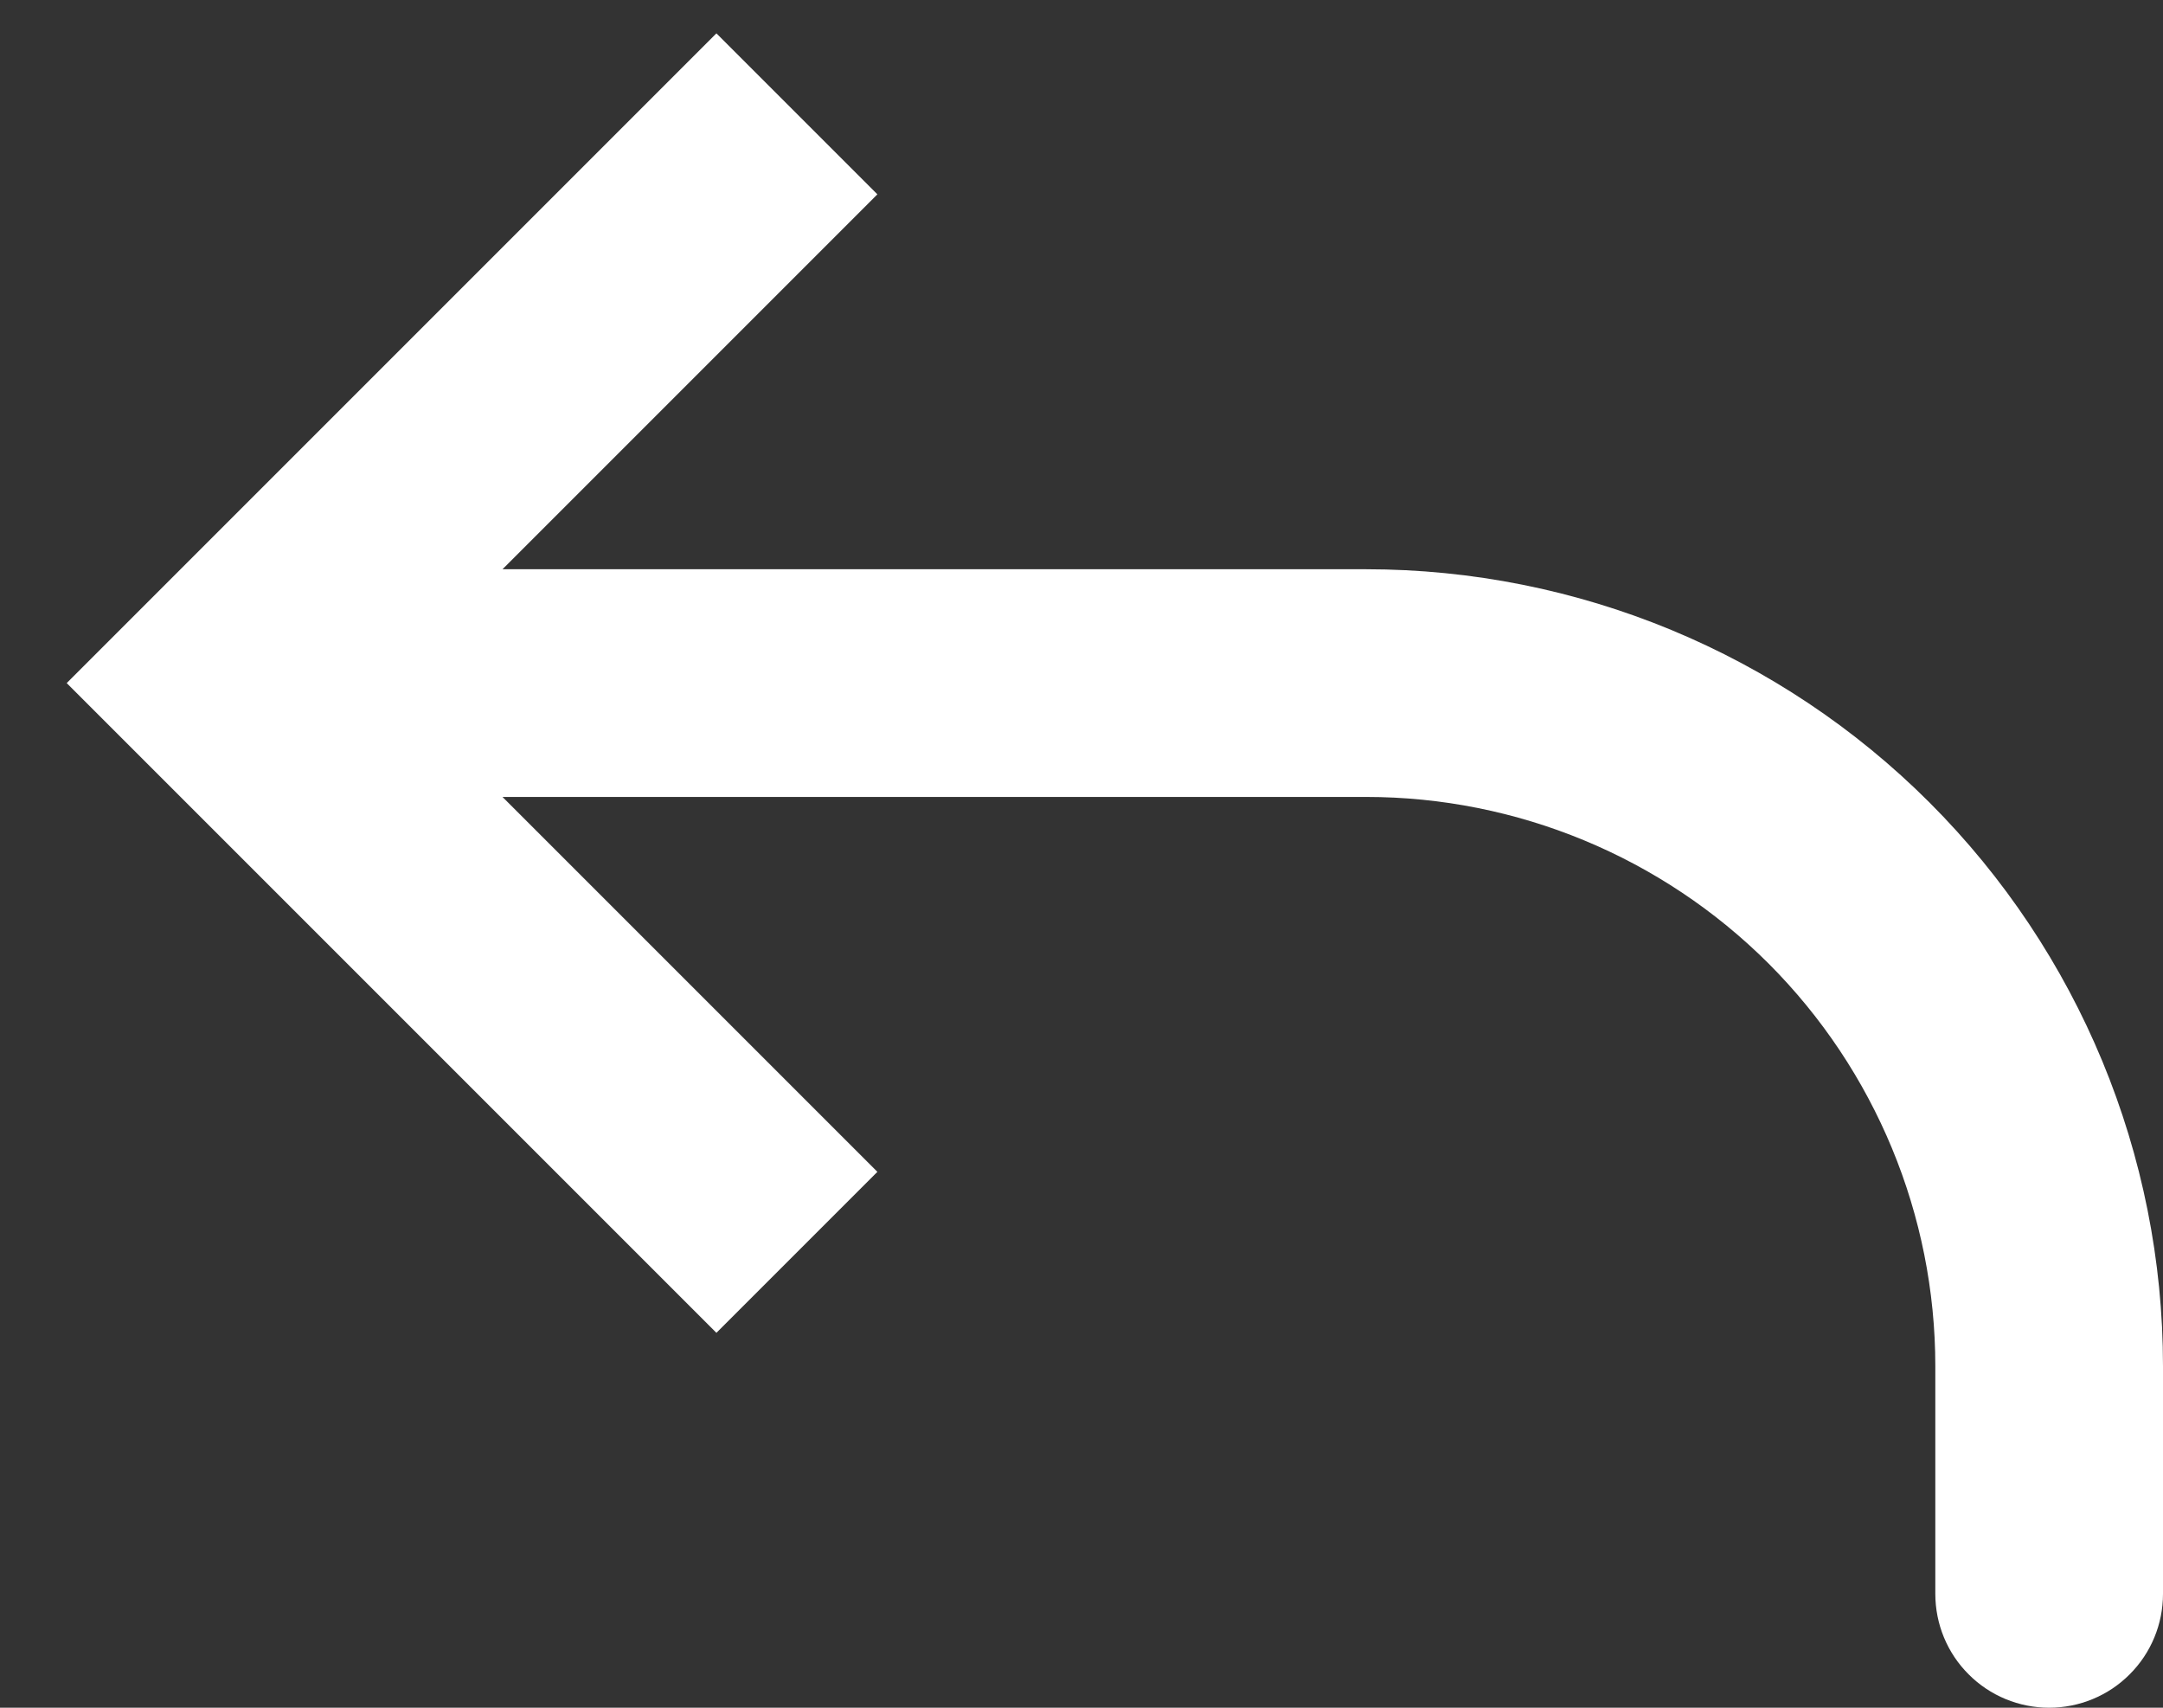 <svg width="19" height="15" viewBox="0 0 19 15" fill="none" xmlns="http://www.w3.org/2000/svg">
<rect x="0" y="0" width="19" height="15" fill="#333333" stroke="none"/>
<path d="M2 6L1.293 6.707L0.586 6L1.293 5.293L2 6ZM19 14C19 14.265 18.895 14.52 18.707 14.707C18.52 14.895 18.265 15 18 15C17.735 15 17.48 14.895 17.293 14.707C17.105 14.52 17 14.265 17 14H19ZM6.293 11.707L1.293 6.707L2.707 5.293L7.707 10.293L6.293 11.707ZM1.293 5.293L6.293 0.293L7.707 1.707L2.707 6.707L1.293 5.293ZM2 5H12V7H2V5ZM19 12V14H17V12H19ZM12 5C13.857 5 15.637 5.737 16.95 7.05C18.262 8.363 19 10.143 19 12H17C17 10.674 16.473 9.402 15.536 8.464C14.598 7.527 13.326 7 12 7V5Z" fill="white"/>
</svg>

